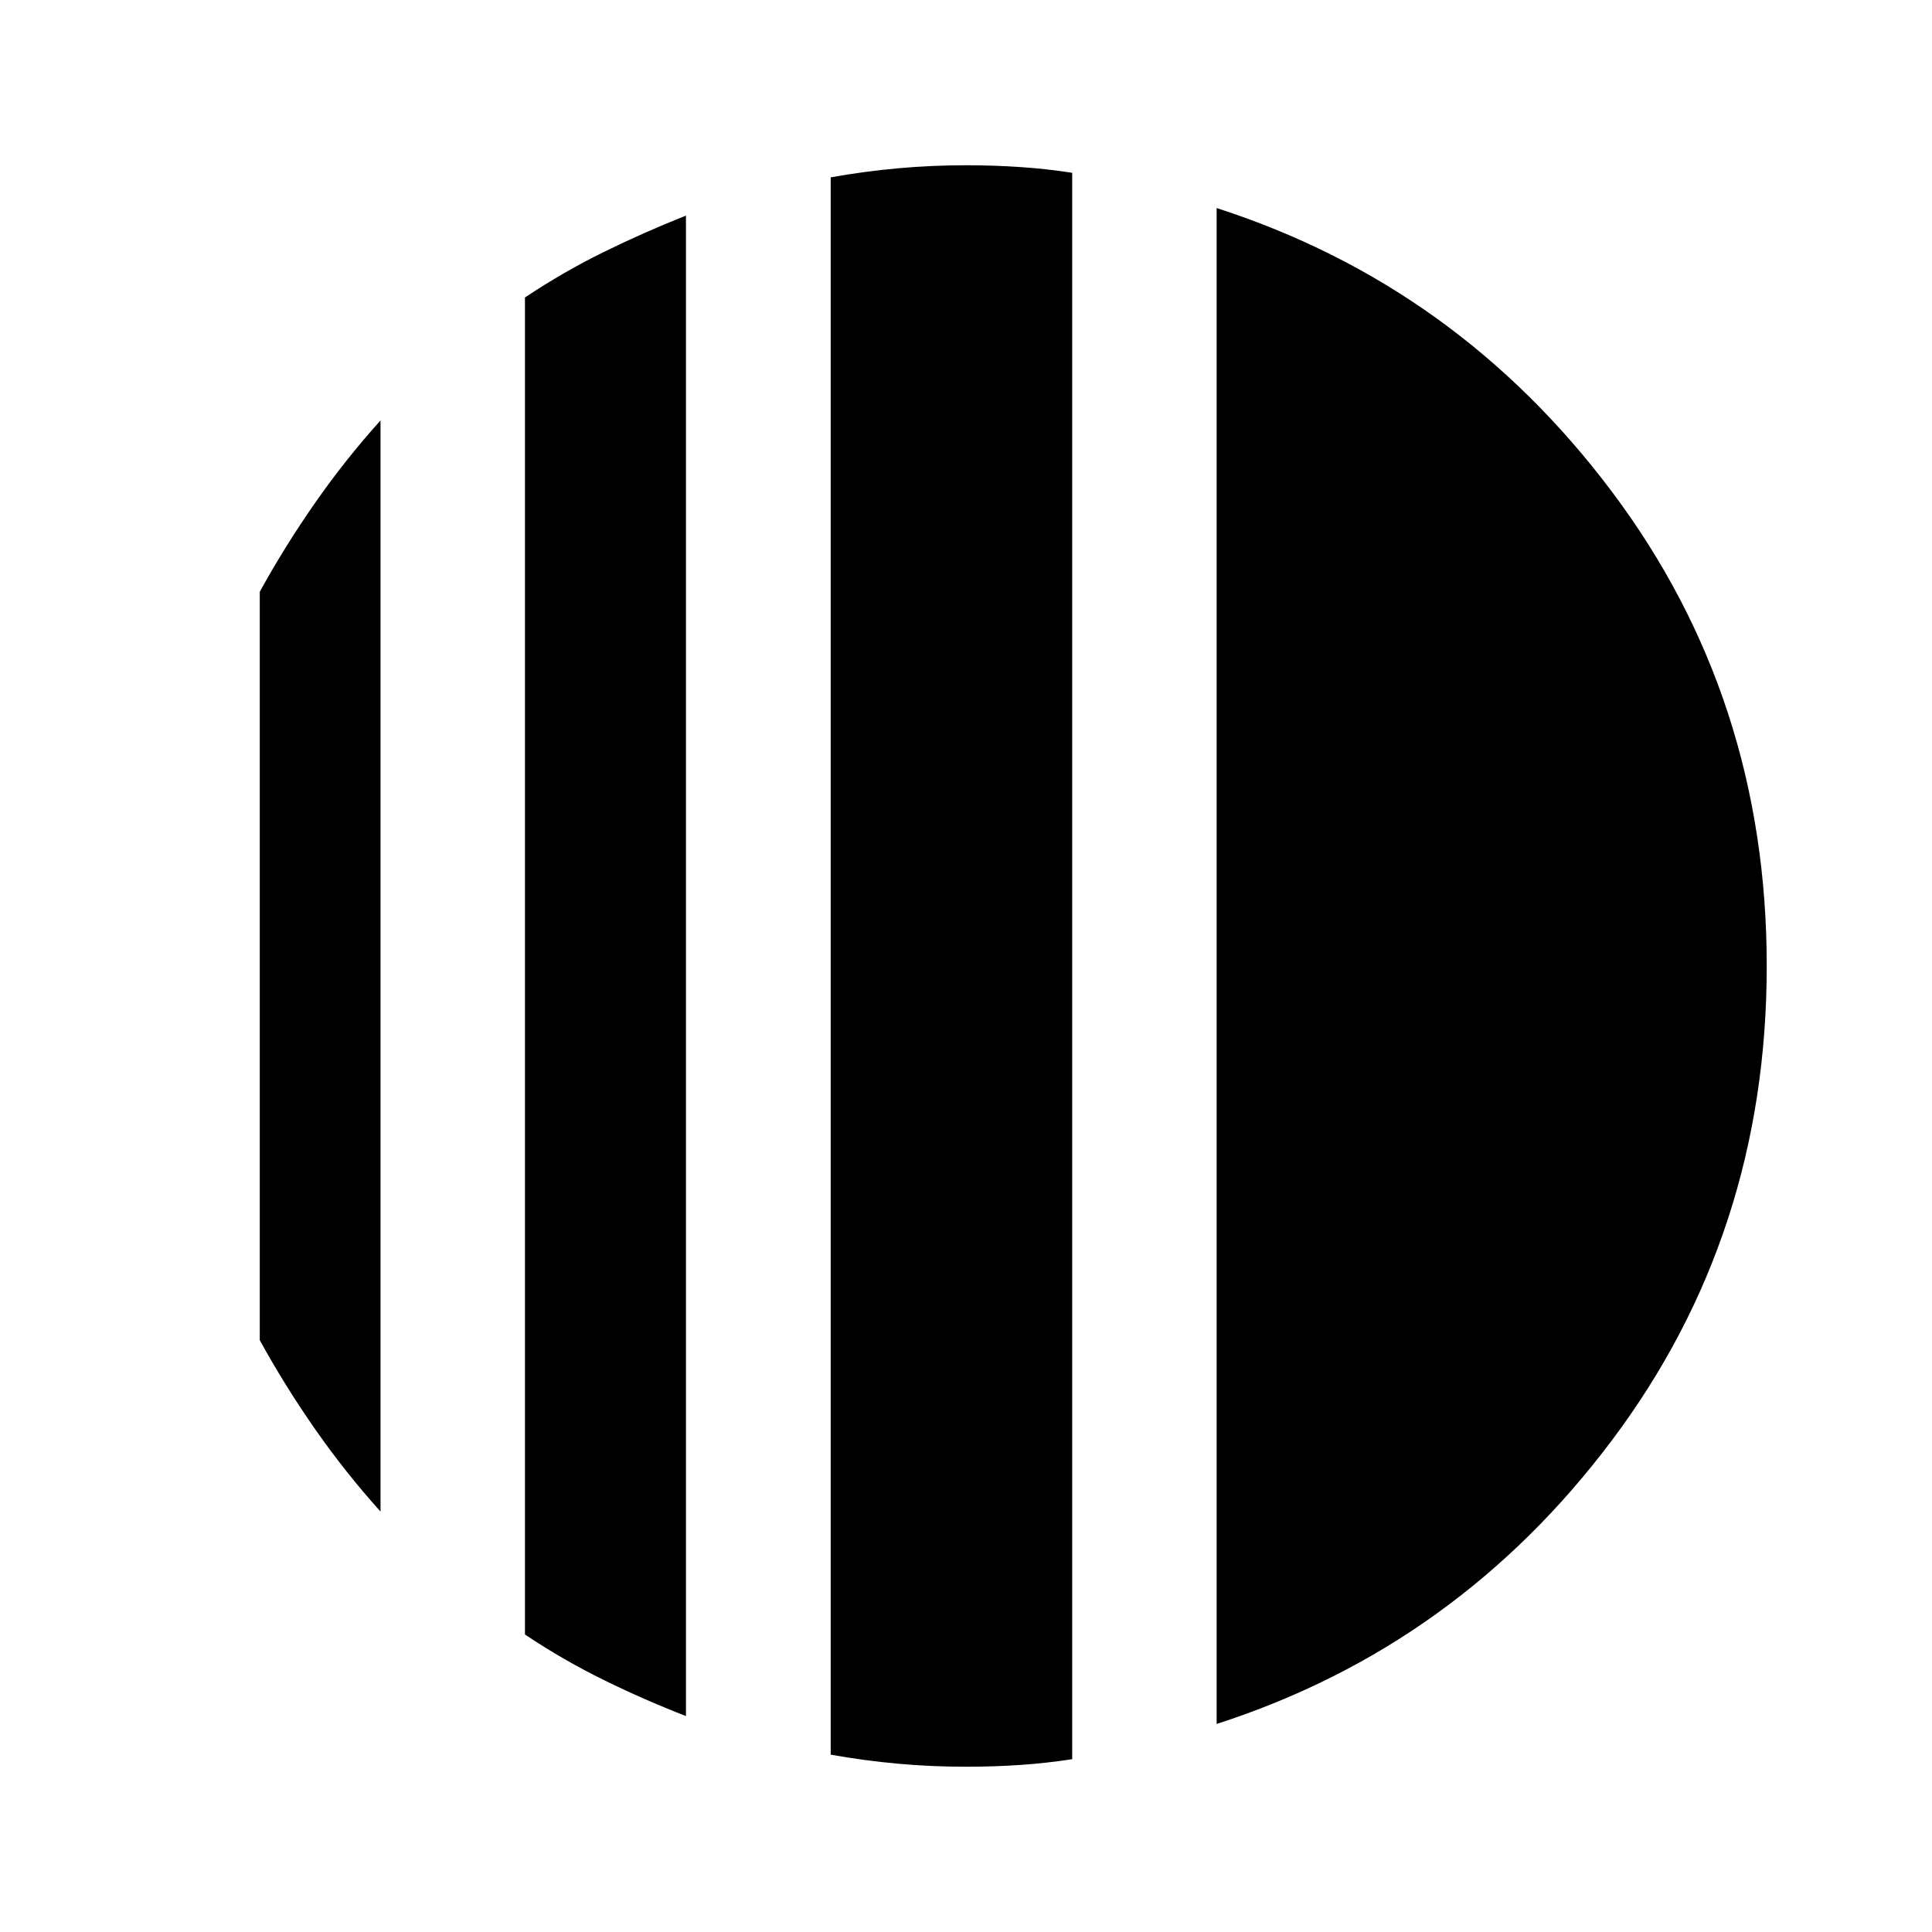 <svg xmlns="http://www.w3.org/2000/svg" height="40" viewBox="0 -960 960 960" width="40"><path d="M189.08-751.09v542.18q-17.48-19.42-32.48-40.91-15-21.49-27.52-44.23v-371.9q12.52-22.74 27.52-44.23t32.48-40.91Zm151.77-101.78v745.58q-21-8.17-41-18.01-20-9.83-39-22.52v-664.36q19-12.69 39-22.52 20-9.84 41-18.17Zm263.69 749.49v-753.24q119.58 38.55 196.46 141Q877.88-613.17 877.88-480q0 133.17-76.88 235.62-76.88 102.45-196.46 141ZM480-82.12q-17.07 0-33.75-1.5t-33.48-4.5v-783.76q16.8-3 33.48-4.5 16.68-1.5 33.75-1.5 13.84 0 26.87.88 13.03.87 25.9 2.86v788.27q-12.87 1.99-25.9 2.87-13.03.88-26.87.88Z"/></svg>